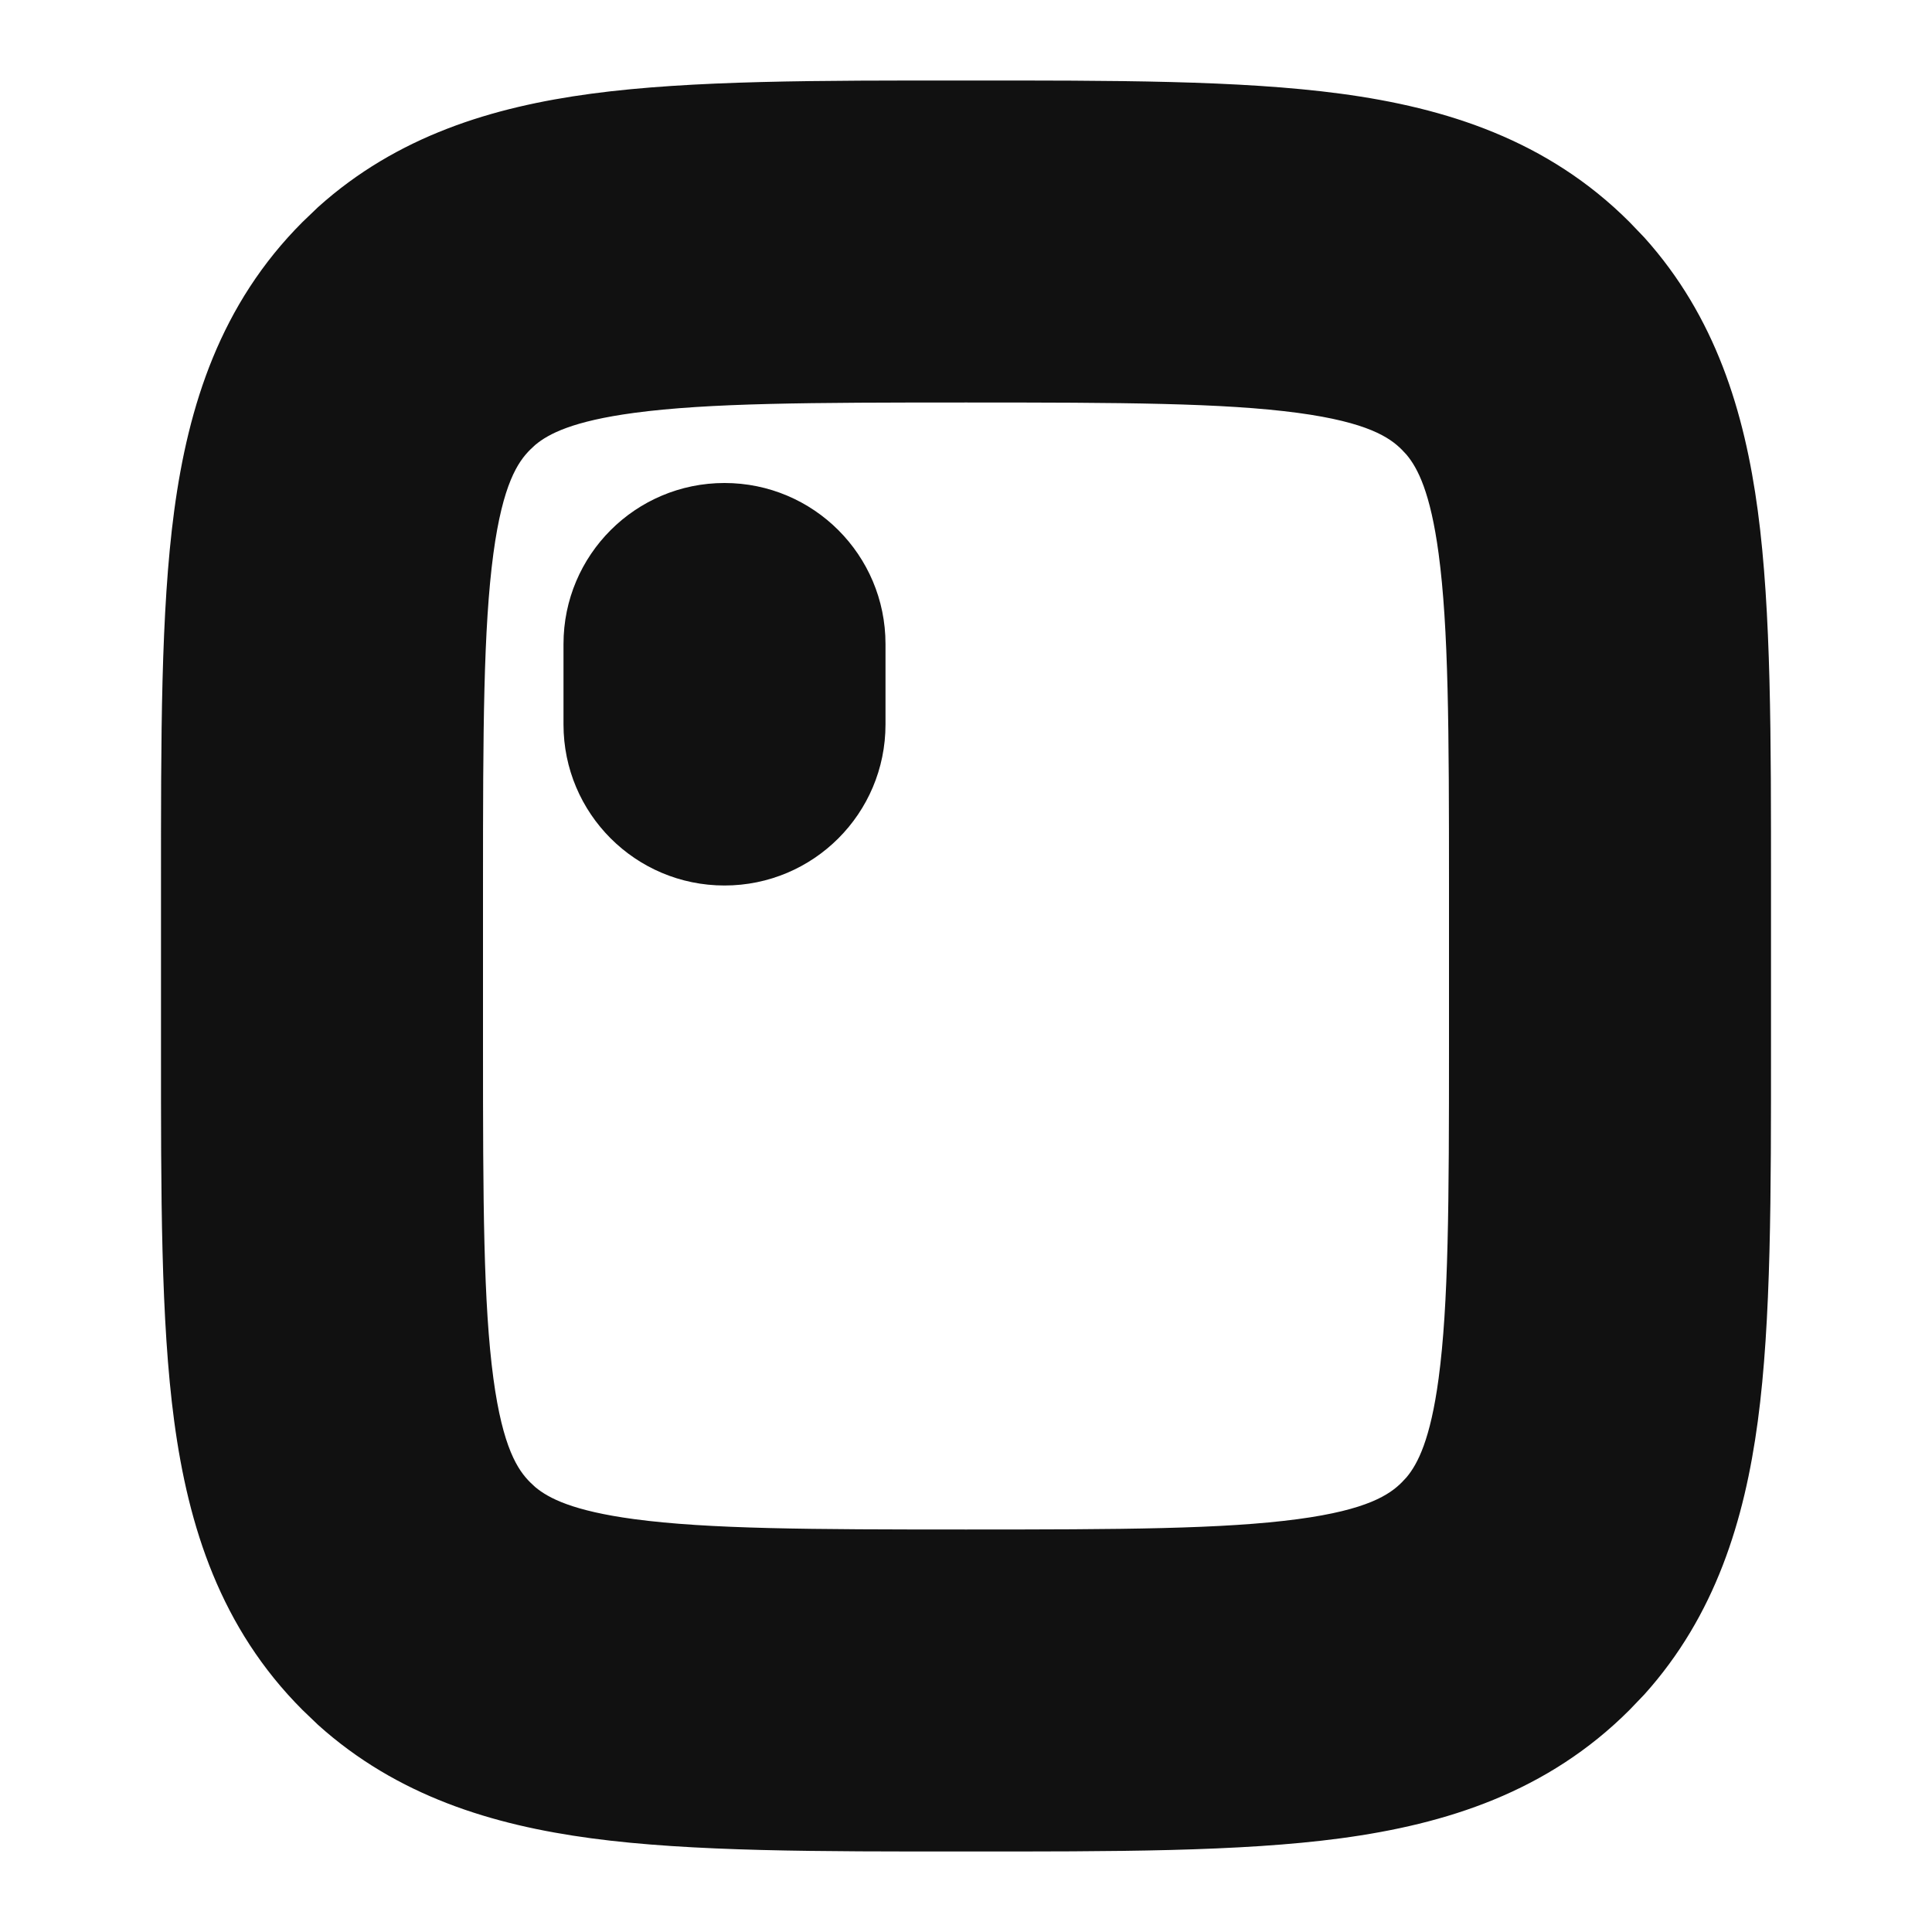 <svg width="24" height="24" viewBox="0 0 24 24" fill="none" xmlns="http://www.w3.org/2000/svg">
<path d="M12 1C13.829 1 15.402 0.996 16.655 1.164C17.966 1.34 19.223 1.739 20.242 2.758L20.427 2.951C21.311 3.934 21.671 5.116 21.836 6.345C22.004 7.598 22 9.171 22 11V13C22 14.829 22.004 16.402 21.836 17.655C21.671 18.884 21.311 20.066 20.427 21.049L20.242 21.242C19.223 22.262 17.966 22.66 16.655 22.836C15.402 23.004 13.829 23 12 23C10.171 23 8.598 23.004 7.345 22.836C6.116 22.671 4.934 22.311 3.951 21.427L3.758 21.242C2.739 20.223 2.34 18.966 2.164 17.655C1.996 16.402 2 14.829 2 13V11C2 9.171 1.996 7.598 2.164 6.345C2.34 5.034 2.739 3.777 3.758 2.758L3.951 2.573C4.934 1.689 6.116 1.329 7.345 1.164C8.598 0.996 10.171 1 12 1ZM12 5C10.058 5 8.802 5.005 7.877 5.129C7.118 5.231 6.815 5.388 6.649 5.527L6.586 5.586C6.434 5.738 6.246 6.01 6.129 6.877C6.005 7.802 6 9.058 6 11V13C6 14.942 6.005 16.198 6.129 17.123C6.246 17.99 6.434 18.262 6.586 18.414L6.649 18.473C6.815 18.612 7.118 18.769 7.877 18.871C8.802 18.995 10.058 19 12 19C13.942 19 15.198 18.995 16.123 18.871C16.99 18.755 17.262 18.566 17.414 18.414L17.473 18.351C17.612 18.185 17.769 17.882 17.871 17.123C17.995 16.198 18 14.942 18 13V11C18 9.058 17.995 7.802 17.871 6.877C17.769 6.118 17.612 5.815 17.473 5.649L17.414 5.586C17.262 5.434 16.99 5.246 16.123 5.129C15.198 5.005 13.942 5 12 5ZM9 6C10.105 6 11 6.895 11 8V9C11 10.105 10.105 11 9 11C7.895 11 7 10.105 7 9V8C7 6.895 7.895 6 9 6Z" fill="#111111"/>
</svg>
